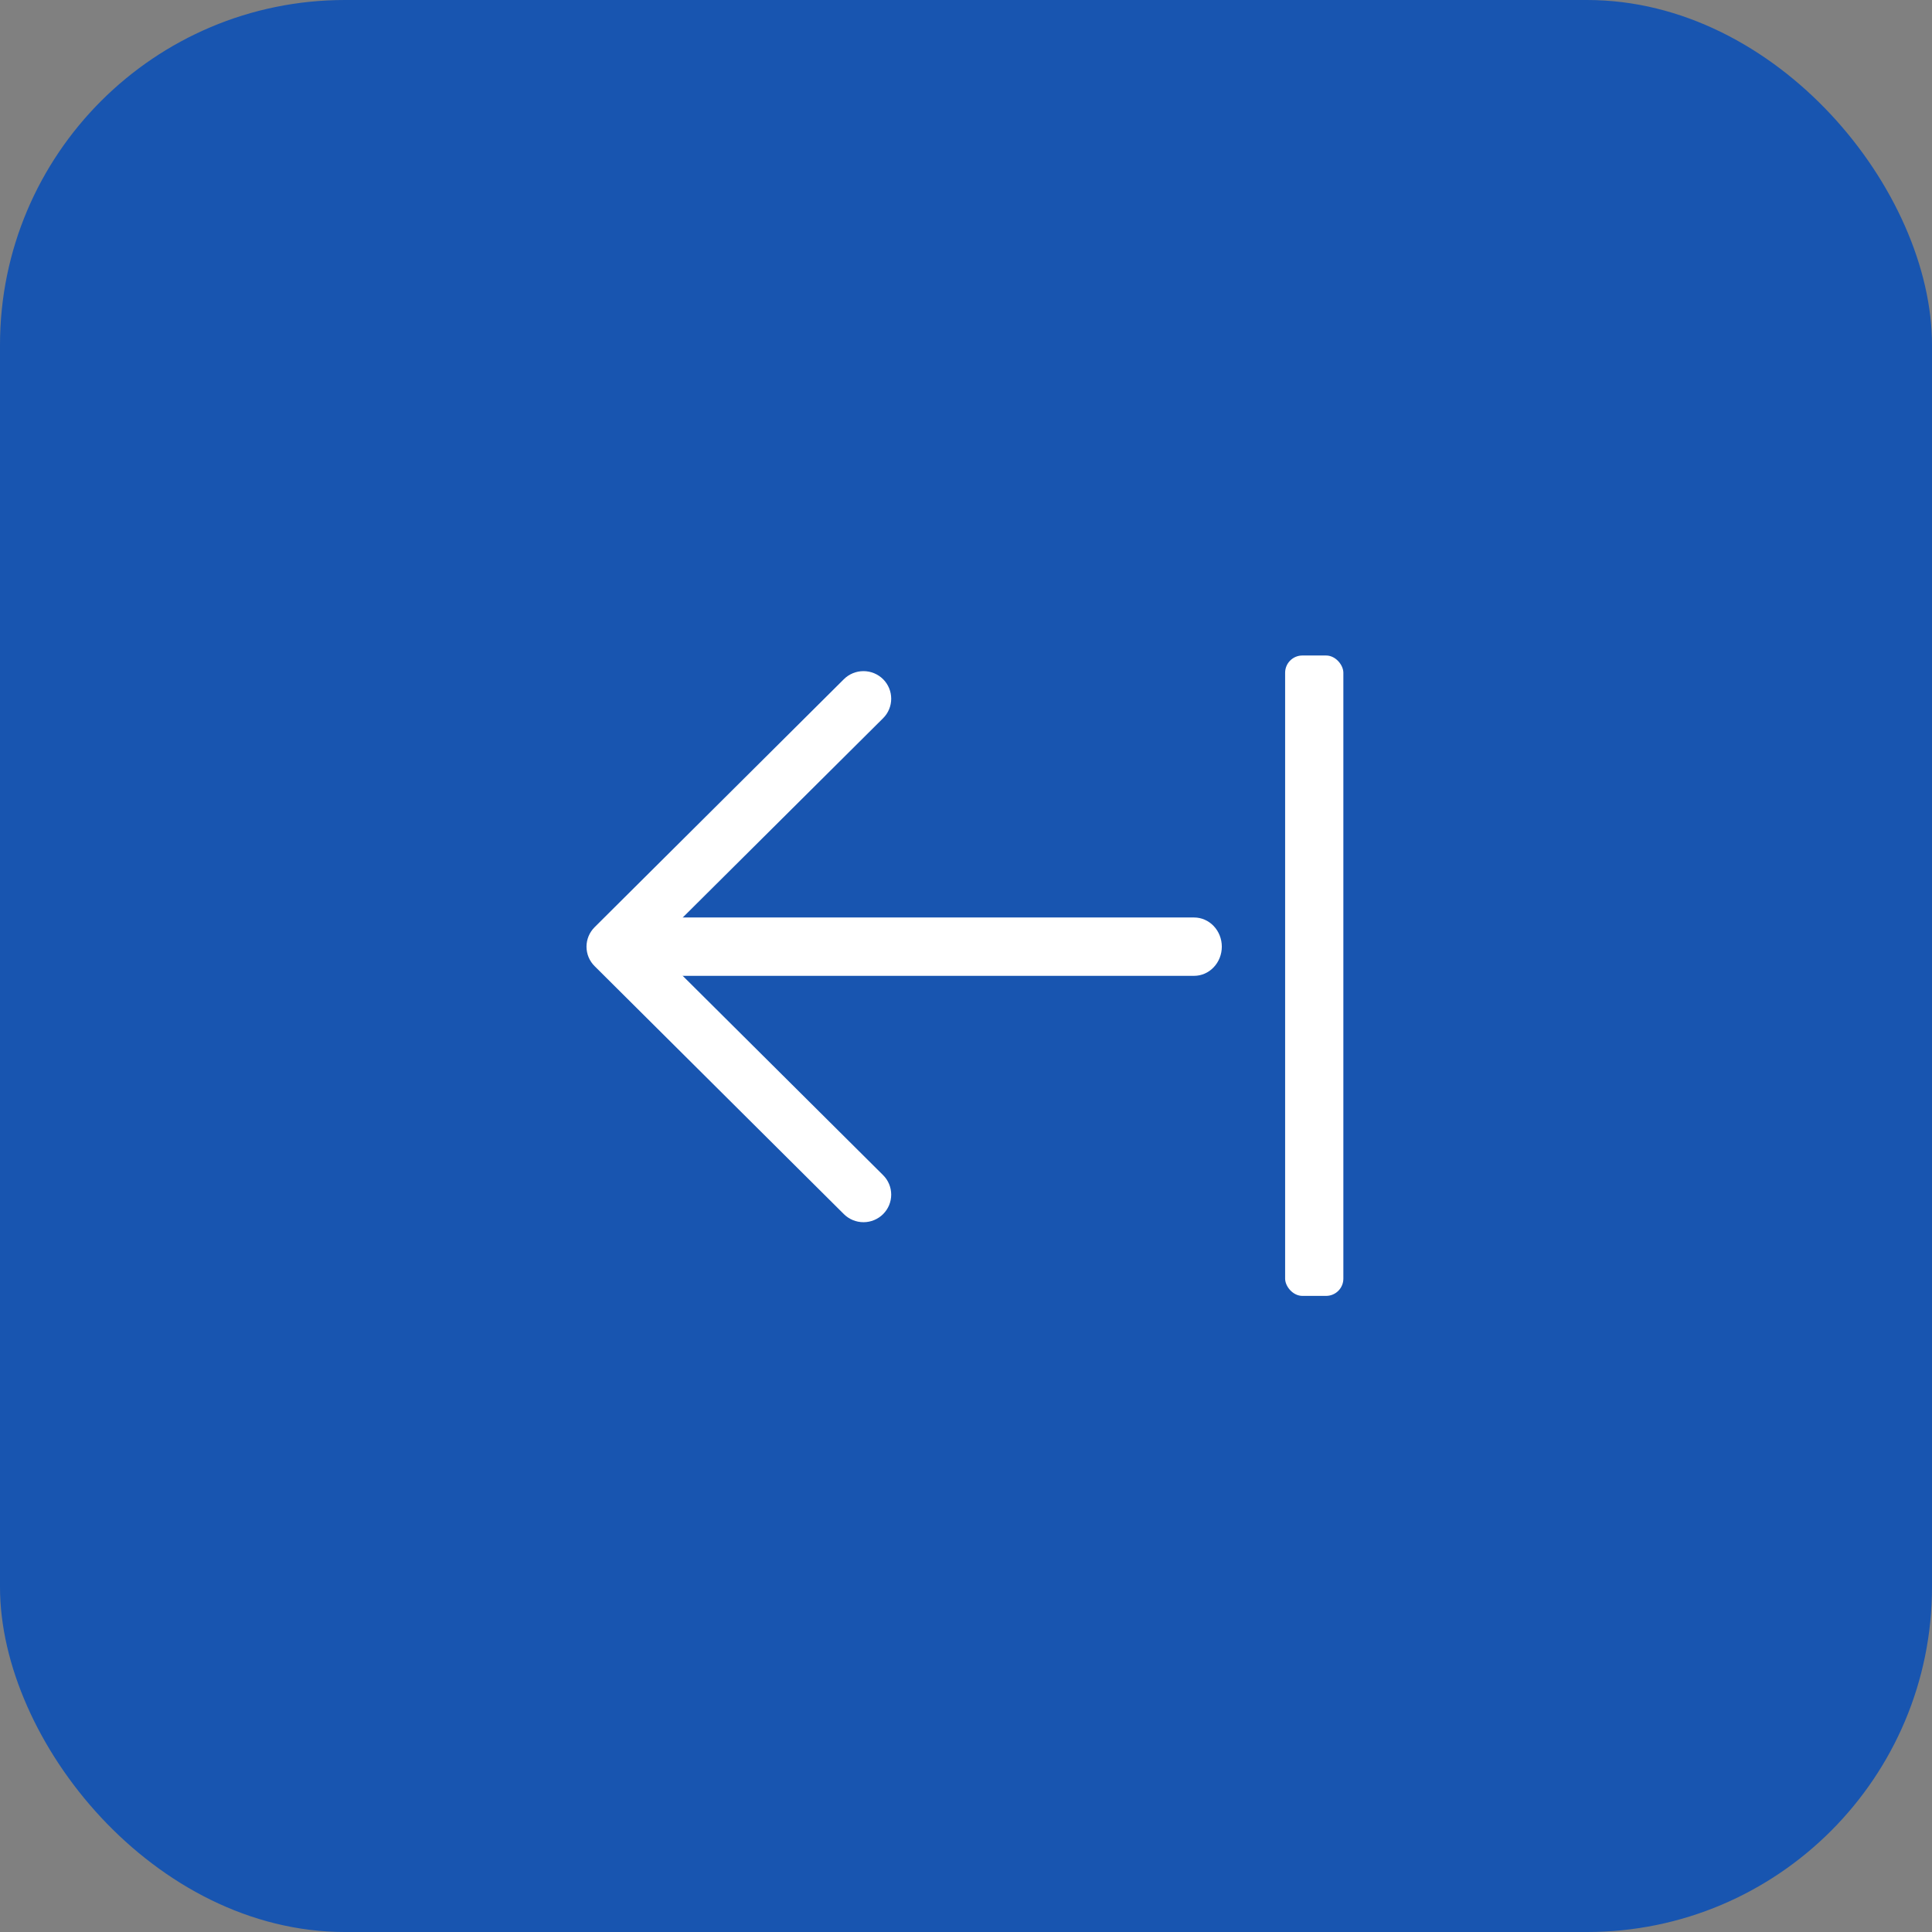 <svg width="56" height="56" viewBox="0 0 56 56" fill="none" xmlns="http://www.w3.org/2000/svg">
<rect x="0" y="0" width="56" height="56" fill="#808080" stroke="none"/>
<rect width="56" height="56" rx="10" fill="#1855B0"/>
<path d="M18.553 26.594H34.612C34.825 26.594 35.029 26.683 35.179 26.841C35.33 27 35.415 27.215 35.415 27.439C35.415 27.664 35.33 27.879 35.179 28.037C35.029 28.196 34.825 28.285 34.612 28.285H18.553C18.34 28.285 18.136 28.196 17.985 28.037C17.835 27.879 17.75 27.664 17.75 27.439C17.75 27.215 17.835 27 17.985 26.841C18.136 26.683 18.34 26.594 18.553 26.594Z" fill="white"/>
<path d="M18.939 27.44L25.597 34.062C25.748 34.212 25.832 34.415 25.832 34.627C25.832 34.839 25.748 35.042 25.597 35.192C25.446 35.342 25.242 35.426 25.029 35.426C24.815 35.426 24.611 35.342 24.46 35.192L17.236 28.005C17.161 27.931 17.102 27.843 17.061 27.746C17.021 27.649 17 27.545 17 27.44C17 27.335 17.021 27.231 17.061 27.134C17.102 27.037 17.161 26.949 17.236 26.874L24.46 19.687C24.611 19.537 24.815 19.453 25.029 19.453C25.242 19.453 25.446 19.537 25.597 19.687C25.748 19.837 25.832 20.041 25.832 20.253C25.832 20.465 25.748 20.668 25.597 20.818L18.939 27.44Z" fill="white"/>
<rect x="37.25" y="19" width="1.688" height="18.562" rx="0.5" fill="white"/>
</svg>
